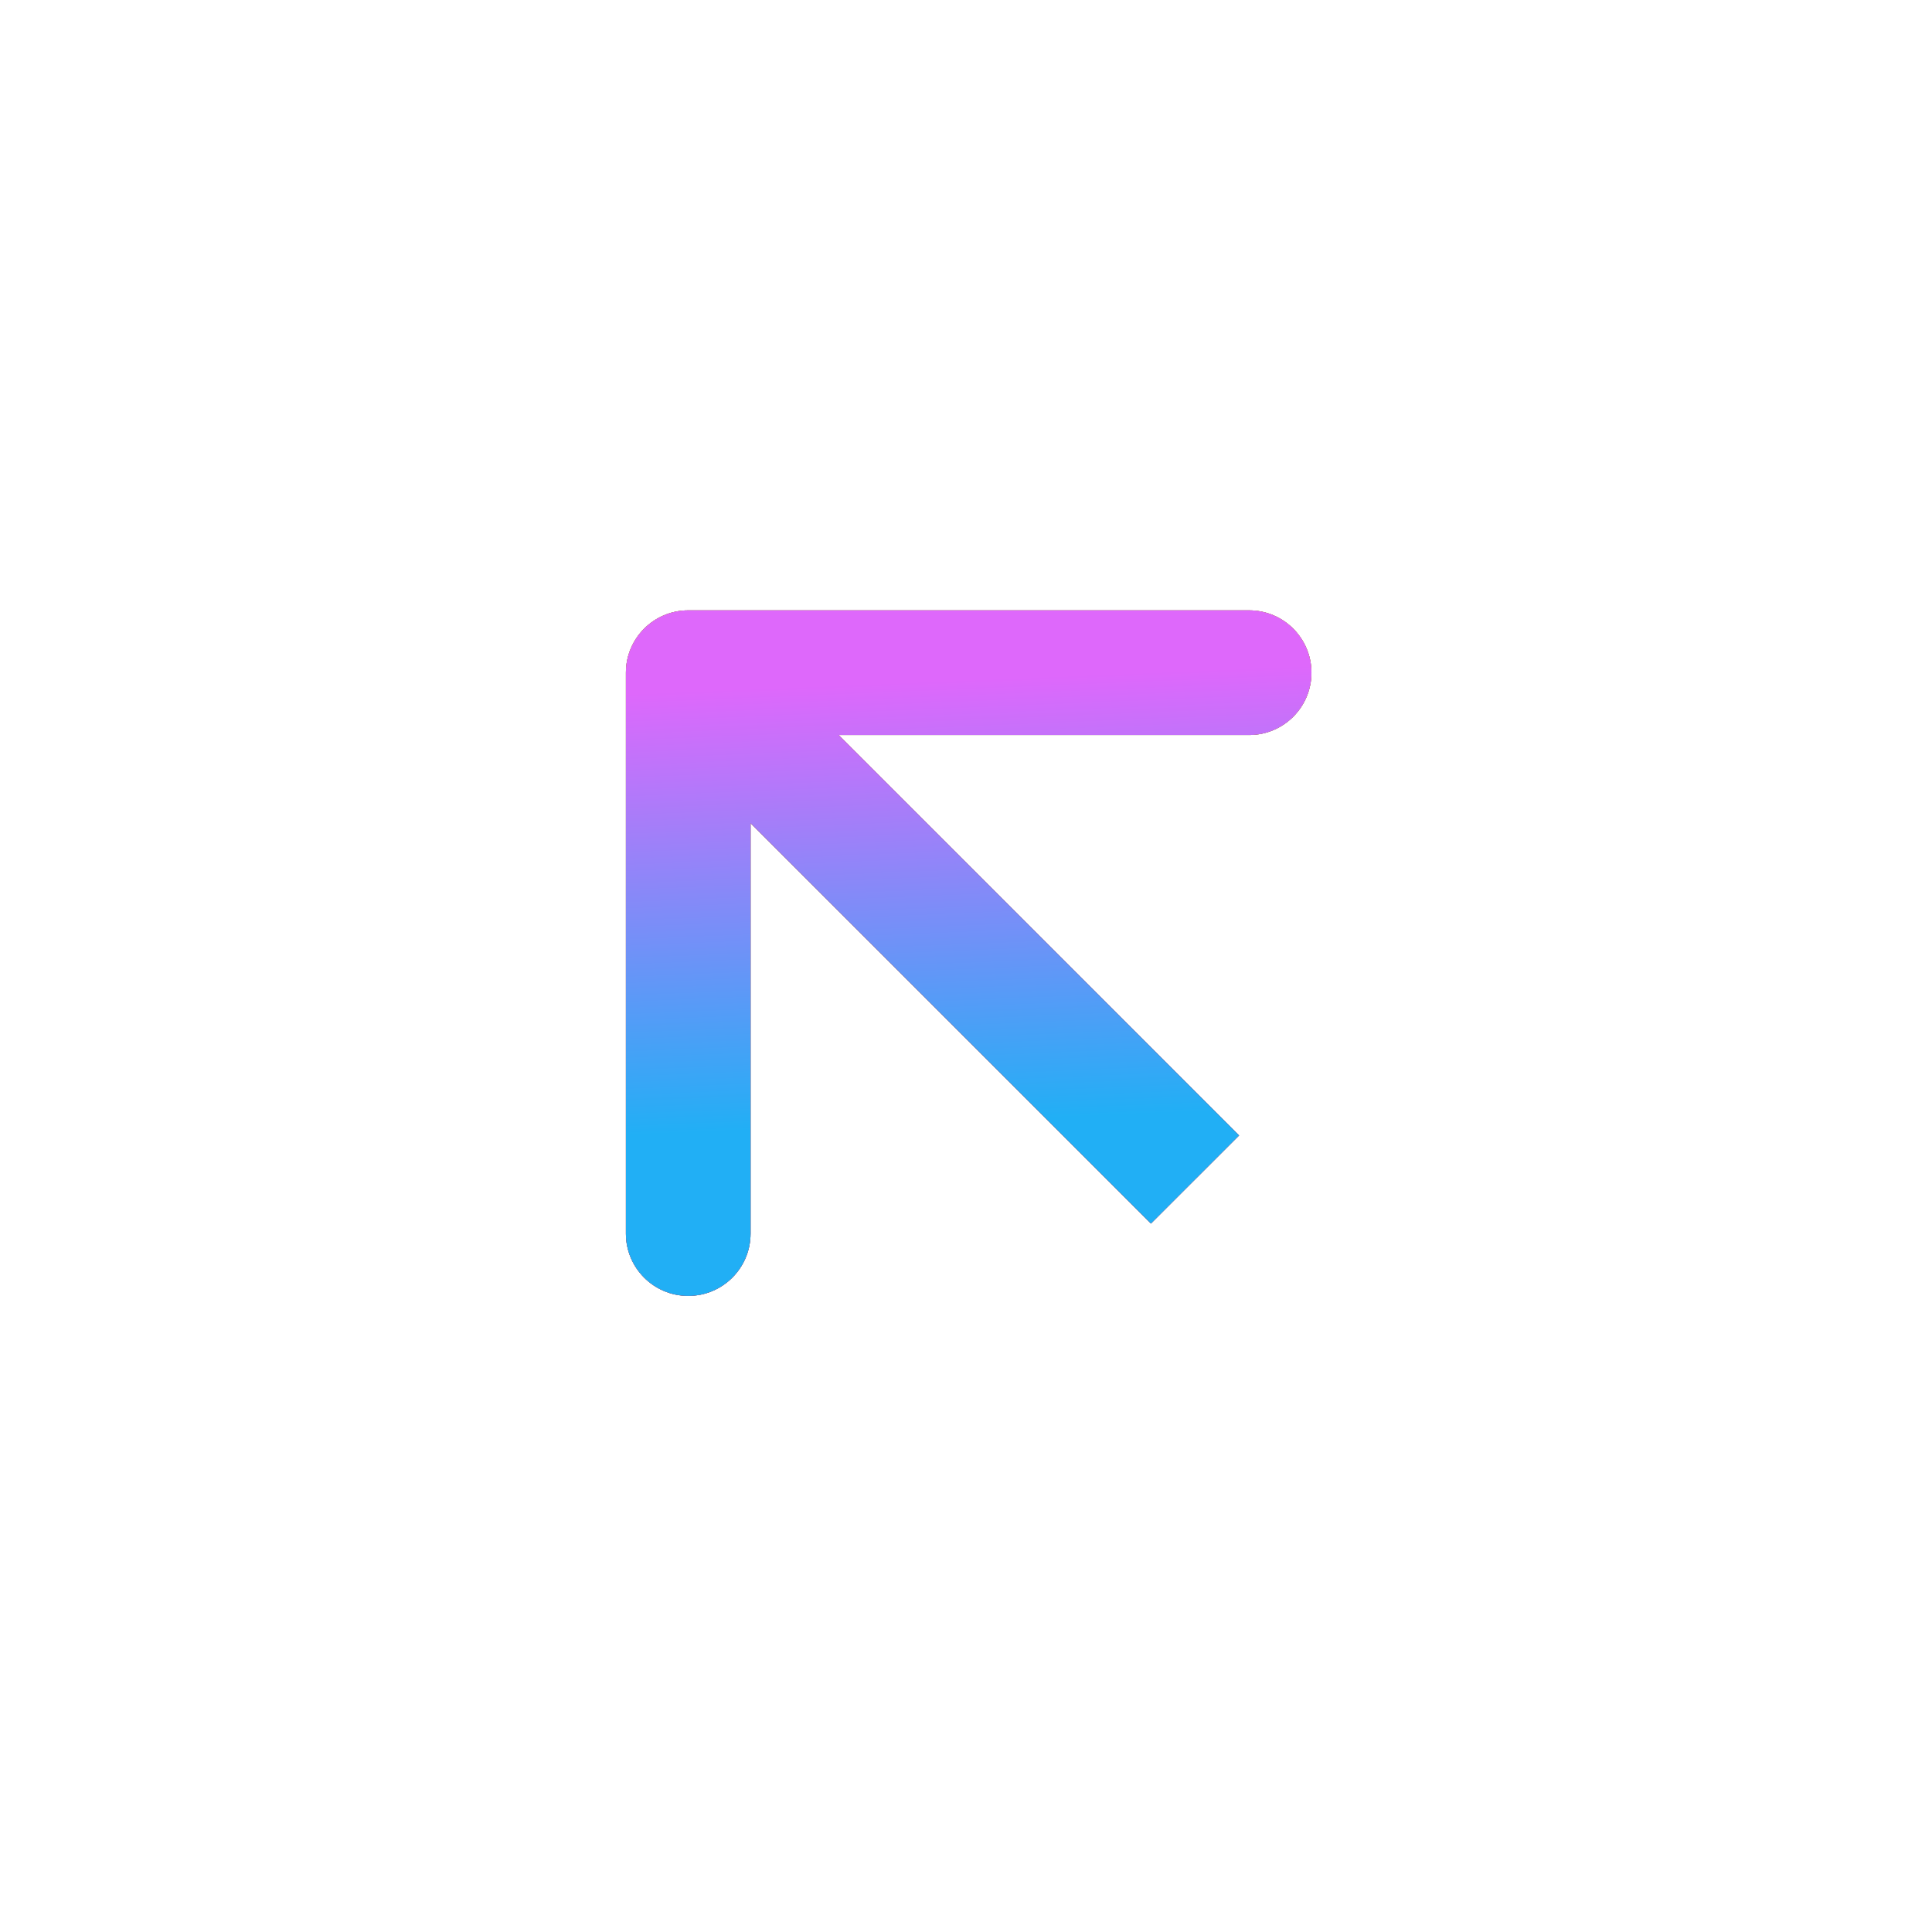 <svg width="62" height="62" viewBox="0 0 62 62" fill="none" xmlns="http://www.w3.org/2000/svg">
<path d="M22.086 19.587C20.982 19.587 20.086 20.483 20.086 21.587L20.086 39.587C20.086 40.692 20.982 41.587 22.086 41.587C23.191 41.587 24.086 40.692 24.086 39.587L24.086 23.587H40.086C41.191 23.587 42.086 22.692 42.086 21.587C42.086 20.483 41.191 19.587 40.086 19.587L22.086 19.587ZM39.764 36.437L23.5 20.173L20.672 23.002L36.935 39.265L39.764 36.437Z" fill="black"/>
<path d="M22.086 19.587C20.982 19.587 20.086 20.483 20.086 21.587L20.086 39.587C20.086 40.692 20.982 41.587 22.086 41.587C23.191 41.587 24.086 40.692 24.086 39.587L24.086 23.587H40.086C41.191 23.587 42.086 22.692 42.086 21.587C42.086 20.483 41.191 19.587 40.086 19.587L22.086 19.587ZM39.764 36.437L23.5 20.173L20.672 23.002L36.935 39.265L39.764 36.437Z" fill="url(#paint0_linear_134_1966)"/>
<path d="M22.086 19.587C20.982 19.587 20.086 20.483 20.086 21.587L20.086 39.587C20.086 40.692 20.982 41.587 22.086 41.587C23.191 41.587 24.086 40.692 24.086 39.587L24.086 23.587H40.086C41.191 23.587 42.086 22.692 42.086 21.587C42.086 20.483 41.191 19.587 40.086 19.587L22.086 19.587ZM39.764 36.437L23.5 20.173L20.672 23.002L36.935 39.265L39.764 36.437Z" fill="url(#paint1_linear_134_1966)"/>
<defs>
<linearGradient id="paint0_linear_134_1966" x1="36.272" y1="35.769" x2="35.687" y2="21.618" gradientUnits="userSpaceOnUse">
<stop stop-color="#FC517E"/>
<stop offset="1" stop-color="#FCA362"/>
</linearGradient>
<linearGradient id="paint1_linear_134_1966" x1="36.272" y1="35.769" x2="35.687" y2="21.618" gradientUnits="userSpaceOnUse">
<stop stop-color="#21AFF5"/>
<stop offset="1" stop-color="#DE68FB"/>
</linearGradient>
</defs>
</svg>
